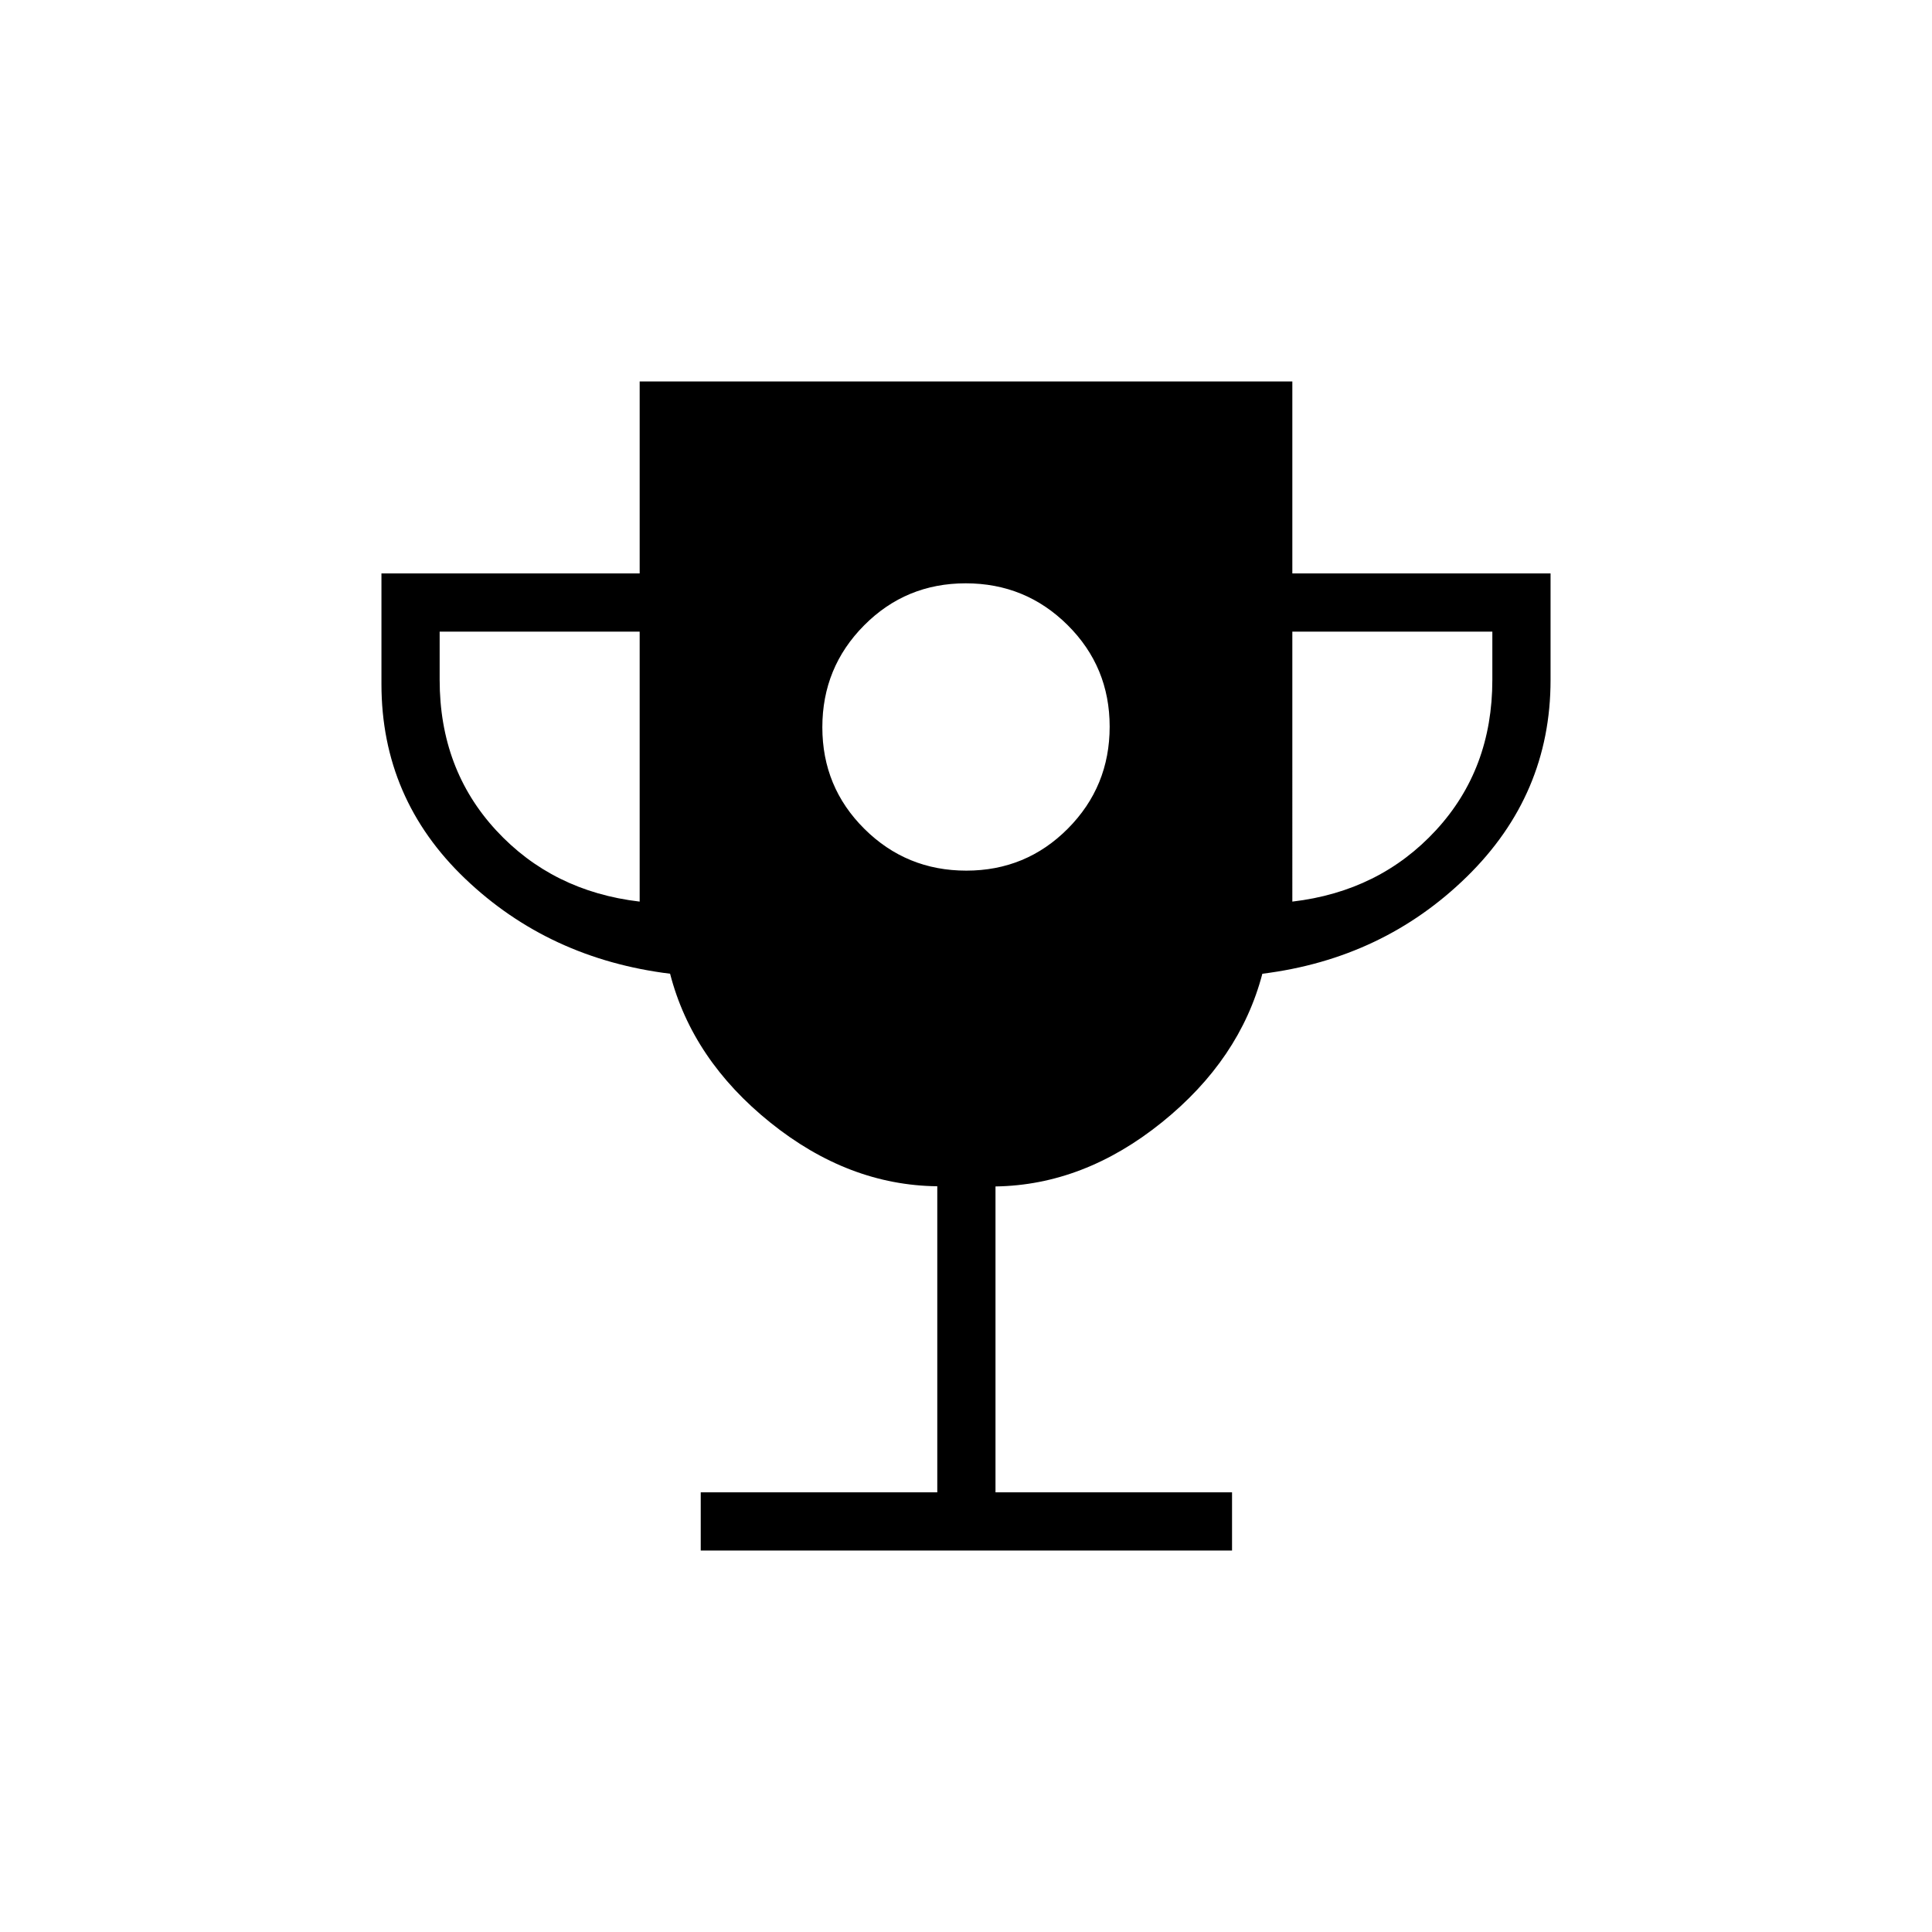 <svg xmlns="http://www.w3.org/2000/svg" height="20" viewBox="0 -960 960 960" width="20"><path d="M480.15-527.385q29.735 0 50.485-20.9 20.75-20.901 20.75-50.635 0-29.734-20.901-50.484-20.9-20.75-50.634-20.75-29.735 0-50.485 20.901-20.75 20.9-20.75 50.634t20.901 50.484q20.9 20.75 50.634 20.75ZM348.192-189.538v-28.924h117.539v-152.093q-44.193-.483-82.964-31.651-38.771-31.167-49.802-73.948-60.196-7.461-101.811-47.203-41.616-39.741-41.616-96.734v-54.986h128.308v-95.385h324.308v95.385h128.308v52.986q0 57.014-41.616 97.745-41.615 40.731-101.588 48.192-11.181 42.616-49.914 73.836-38.733 31.221-82.69 31.857v151.999h117.539v28.924H348.192ZM317.846-512v-134.154h-99.384v24q0 44.308 28.019 74.692Q274.5-517.077 317.846-512Zm324.308 0q43.346-5.077 71.365-35.462 28.019-30.384 28.019-74.692v-24h-99.384V-512Z"/></svg>